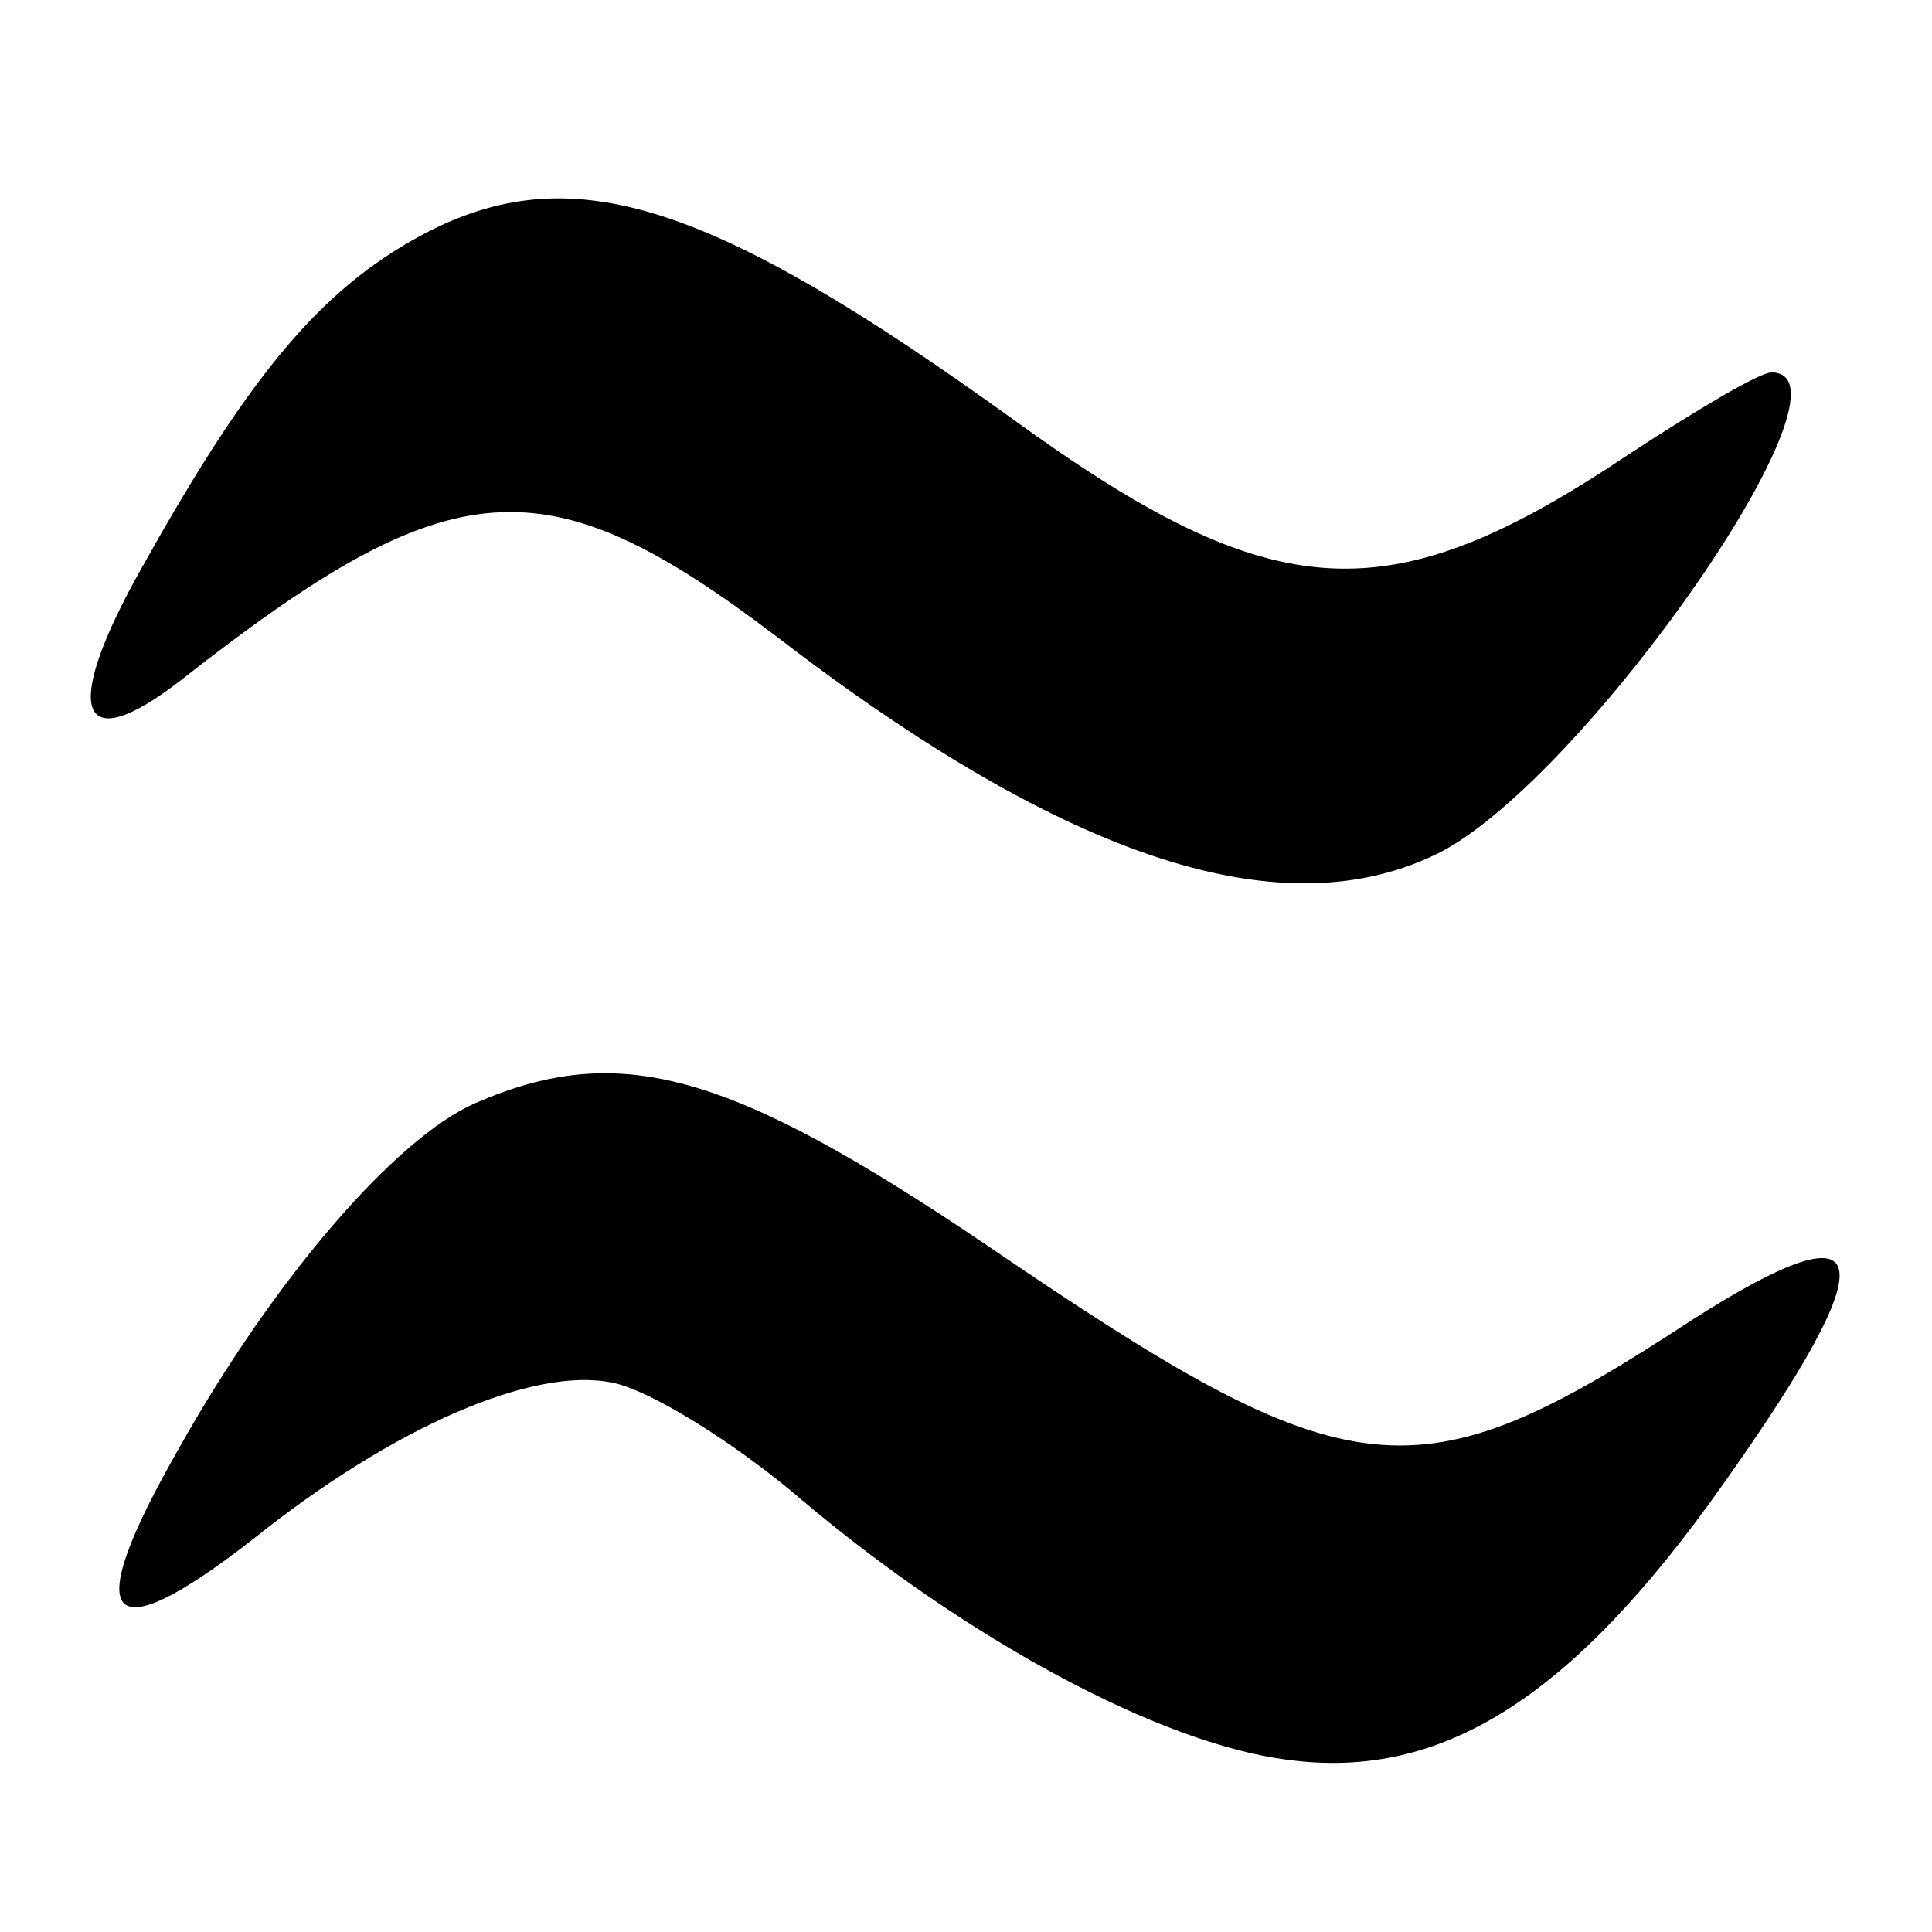 <?xml version="1.0" encoding="UTF-8"?>
<!DOCTYPE svg  PUBLIC '-//W3C//DTD SVG 20010904//EN'  'http://www.w3.org/TR/2001/REC-SVG-20010904/DTD/svg10.dtd'>
<svg width="83pt" height="83pt" version="1.0" viewBox="0 0 83 83" xmlns="http://www.w3.org/2000/svg">
	<g transform="translate(0 83) scale(.1 -.1)">
		<path d="m185 731c-45-23-76-59-123-143-36-63-29-85 16-50 116 91 156 94 255 19 126-97 219-127 286-93 63 33 183 206 142 206-5 0-32-16-61-35-103-69-152-67-265 15-129 93-188 112-250 81z"/>
		<path d="m204 356c-34-15-86-75-127-148-43-75-32-89 32-39 60 48 120 74 154 67 16-3 53-26 81-50 71-60 154-105 209-112 66-9 122 26 187 118 71 100 67 122-13 71-119-78-146-75-303 32-111 75-158 88-220 61z"/>
	</g>
</svg>

